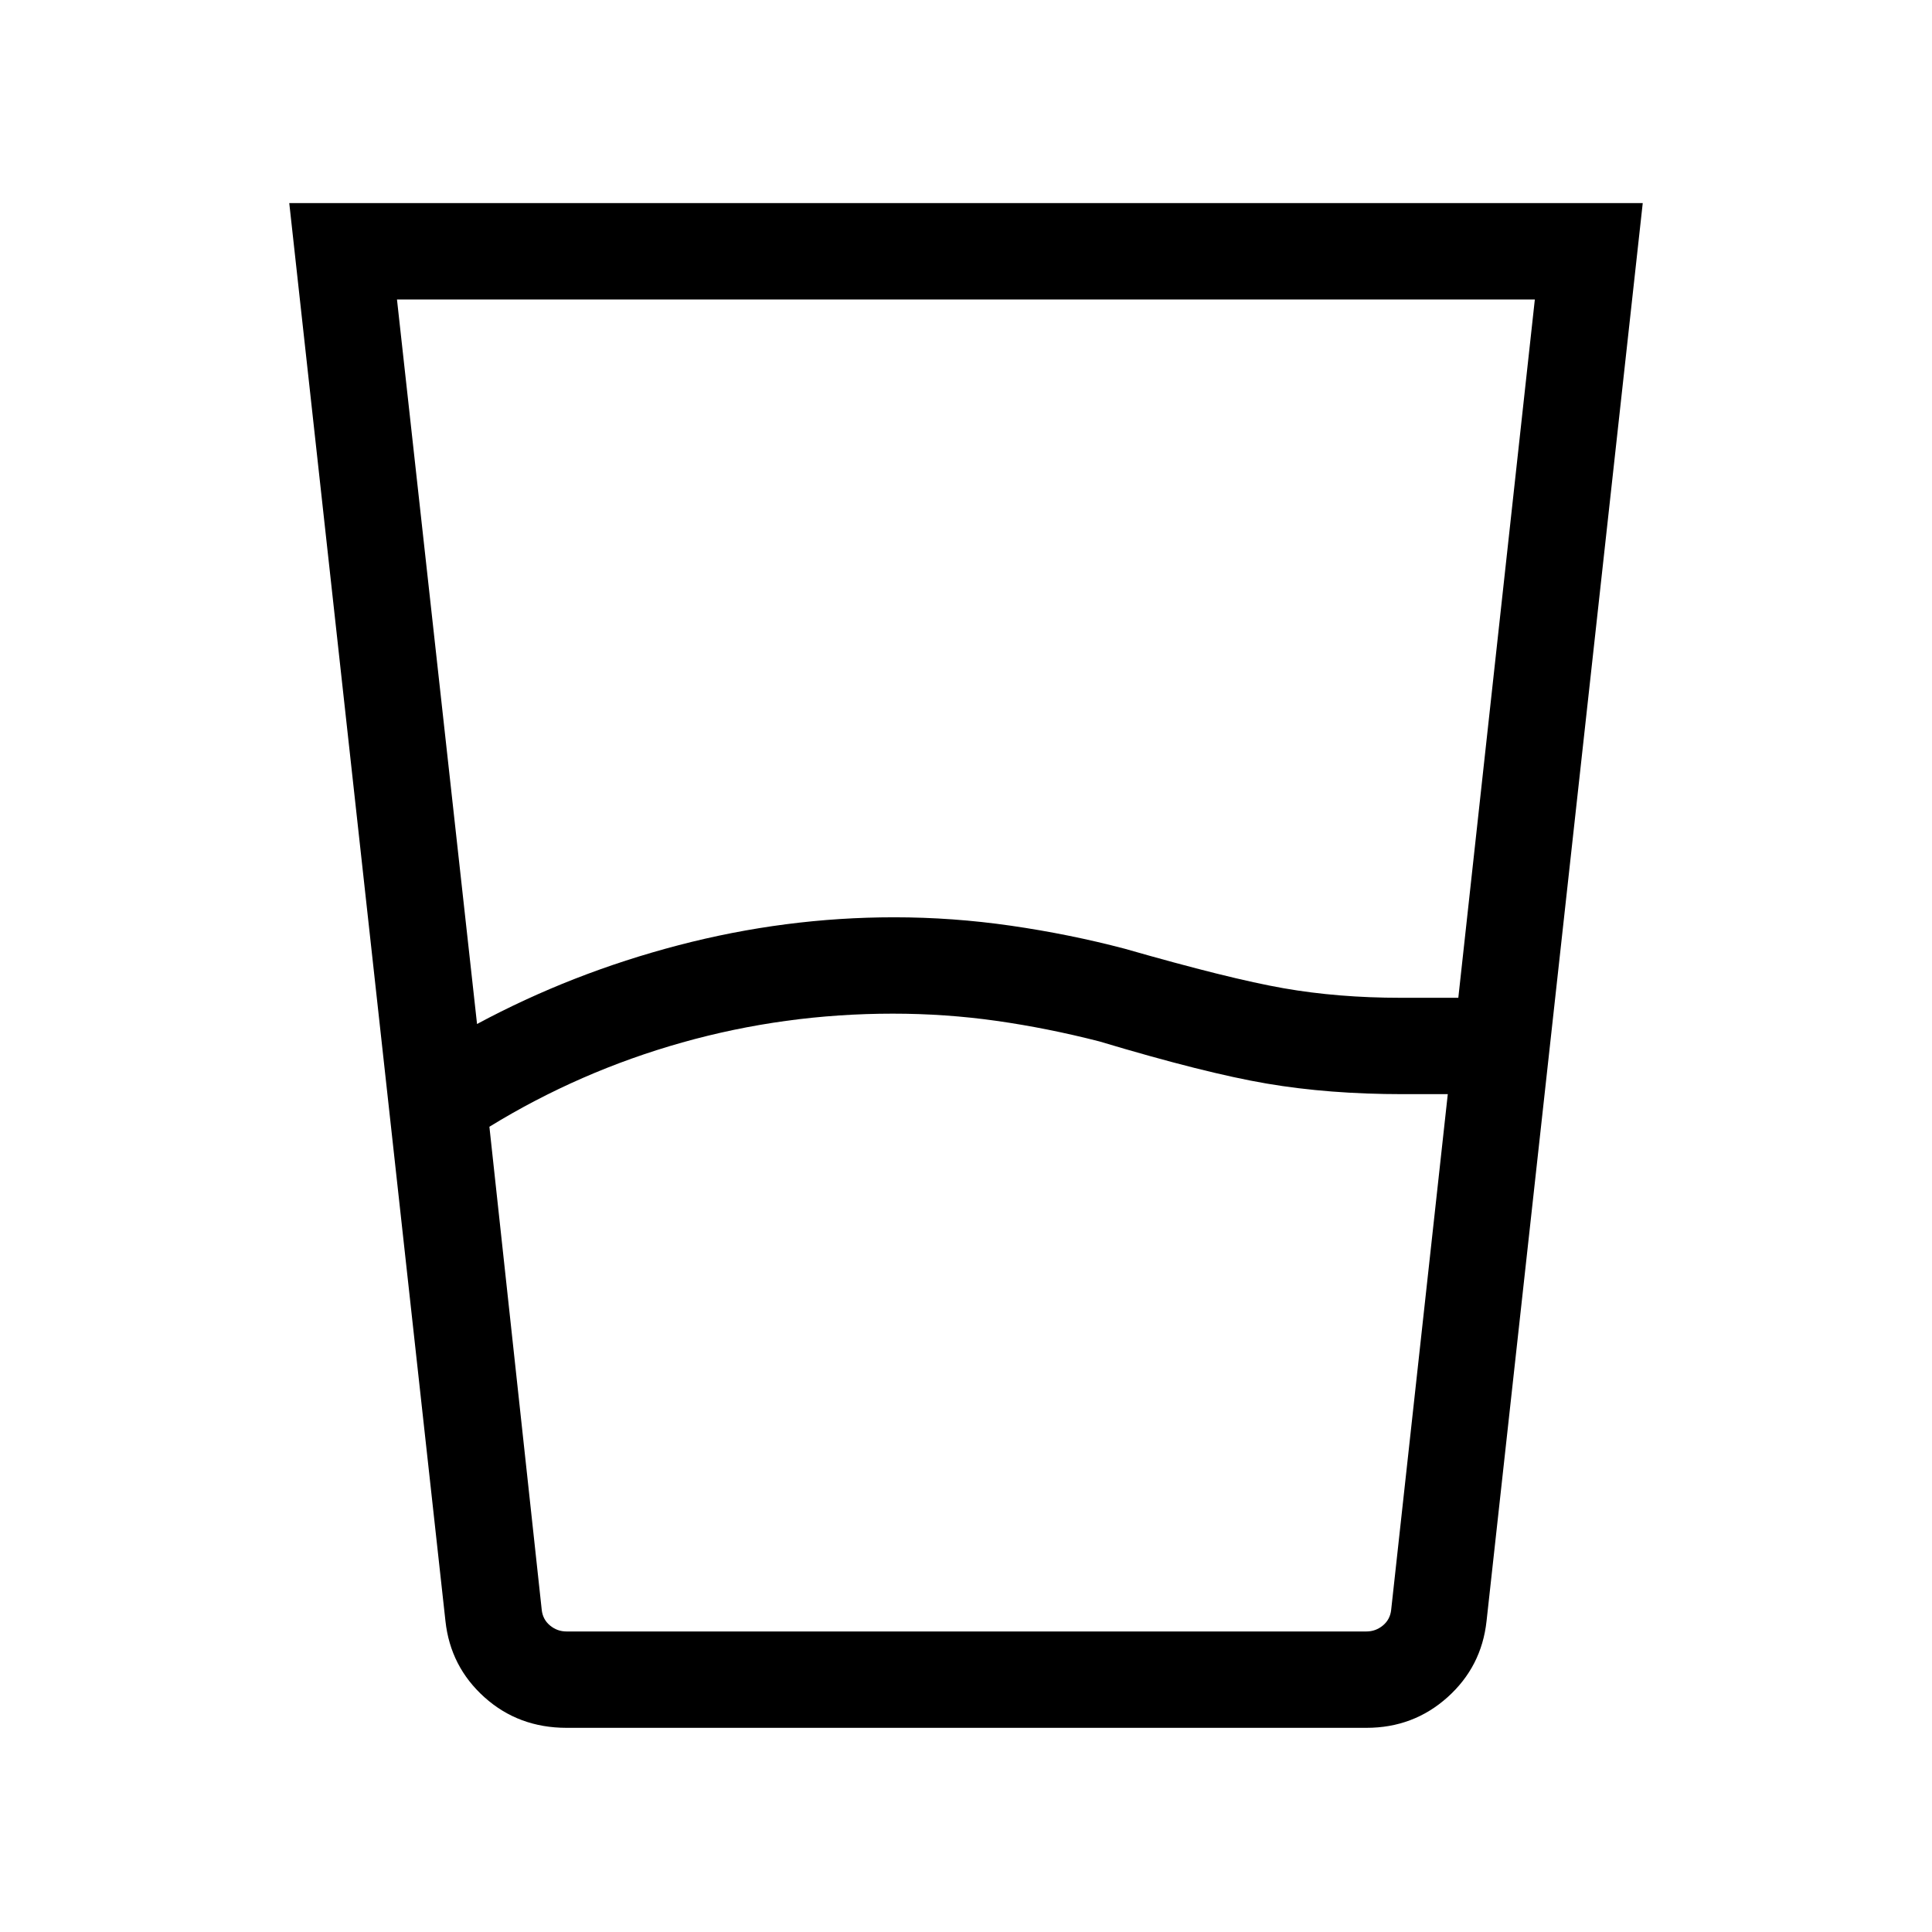 <svg xmlns="http://www.w3.org/2000/svg" height="40" viewBox="0 96 960 960" width="40"><path d="m243.179 655.871 26.003 240.026q.513 4.808 4.103 7.789t8.205 2.981h397.471q4.615 0 8.205-2.981t4.103-7.789l28.129-256.218H697q-36.626 0-67.454-5.237-30.828-5.238-83.277-20.968-25.73-6.603-51.019-10.199-25.288-3.596-51.635-3.596-53.756 0-104.673 14.339-50.916 14.34-95.763 41.853Zm-6.14-51.05q47.025-25.282 100.138-39.154 53.113-13.871 107.108-13.871 29.112 0 58.119 4.198 29.006 4.199 56.442 11.417 51.957 14.91 79.006 19.647 27.048 4.738 58.148 4.738h28.628l38.026-346.988H197.256l39.783 360.013Zm44.526 349.729q-23.914 0-40.832-15.186-16.917-15.187-19.386-37.827l-77.615-704.613h672.536l-77.616 704.613q-2.47 22.64-19.403 37.827-16.933 15.186-40.288 15.186H281.565Zm-12.334-47.883h421.628H269.231Z"/></svg>